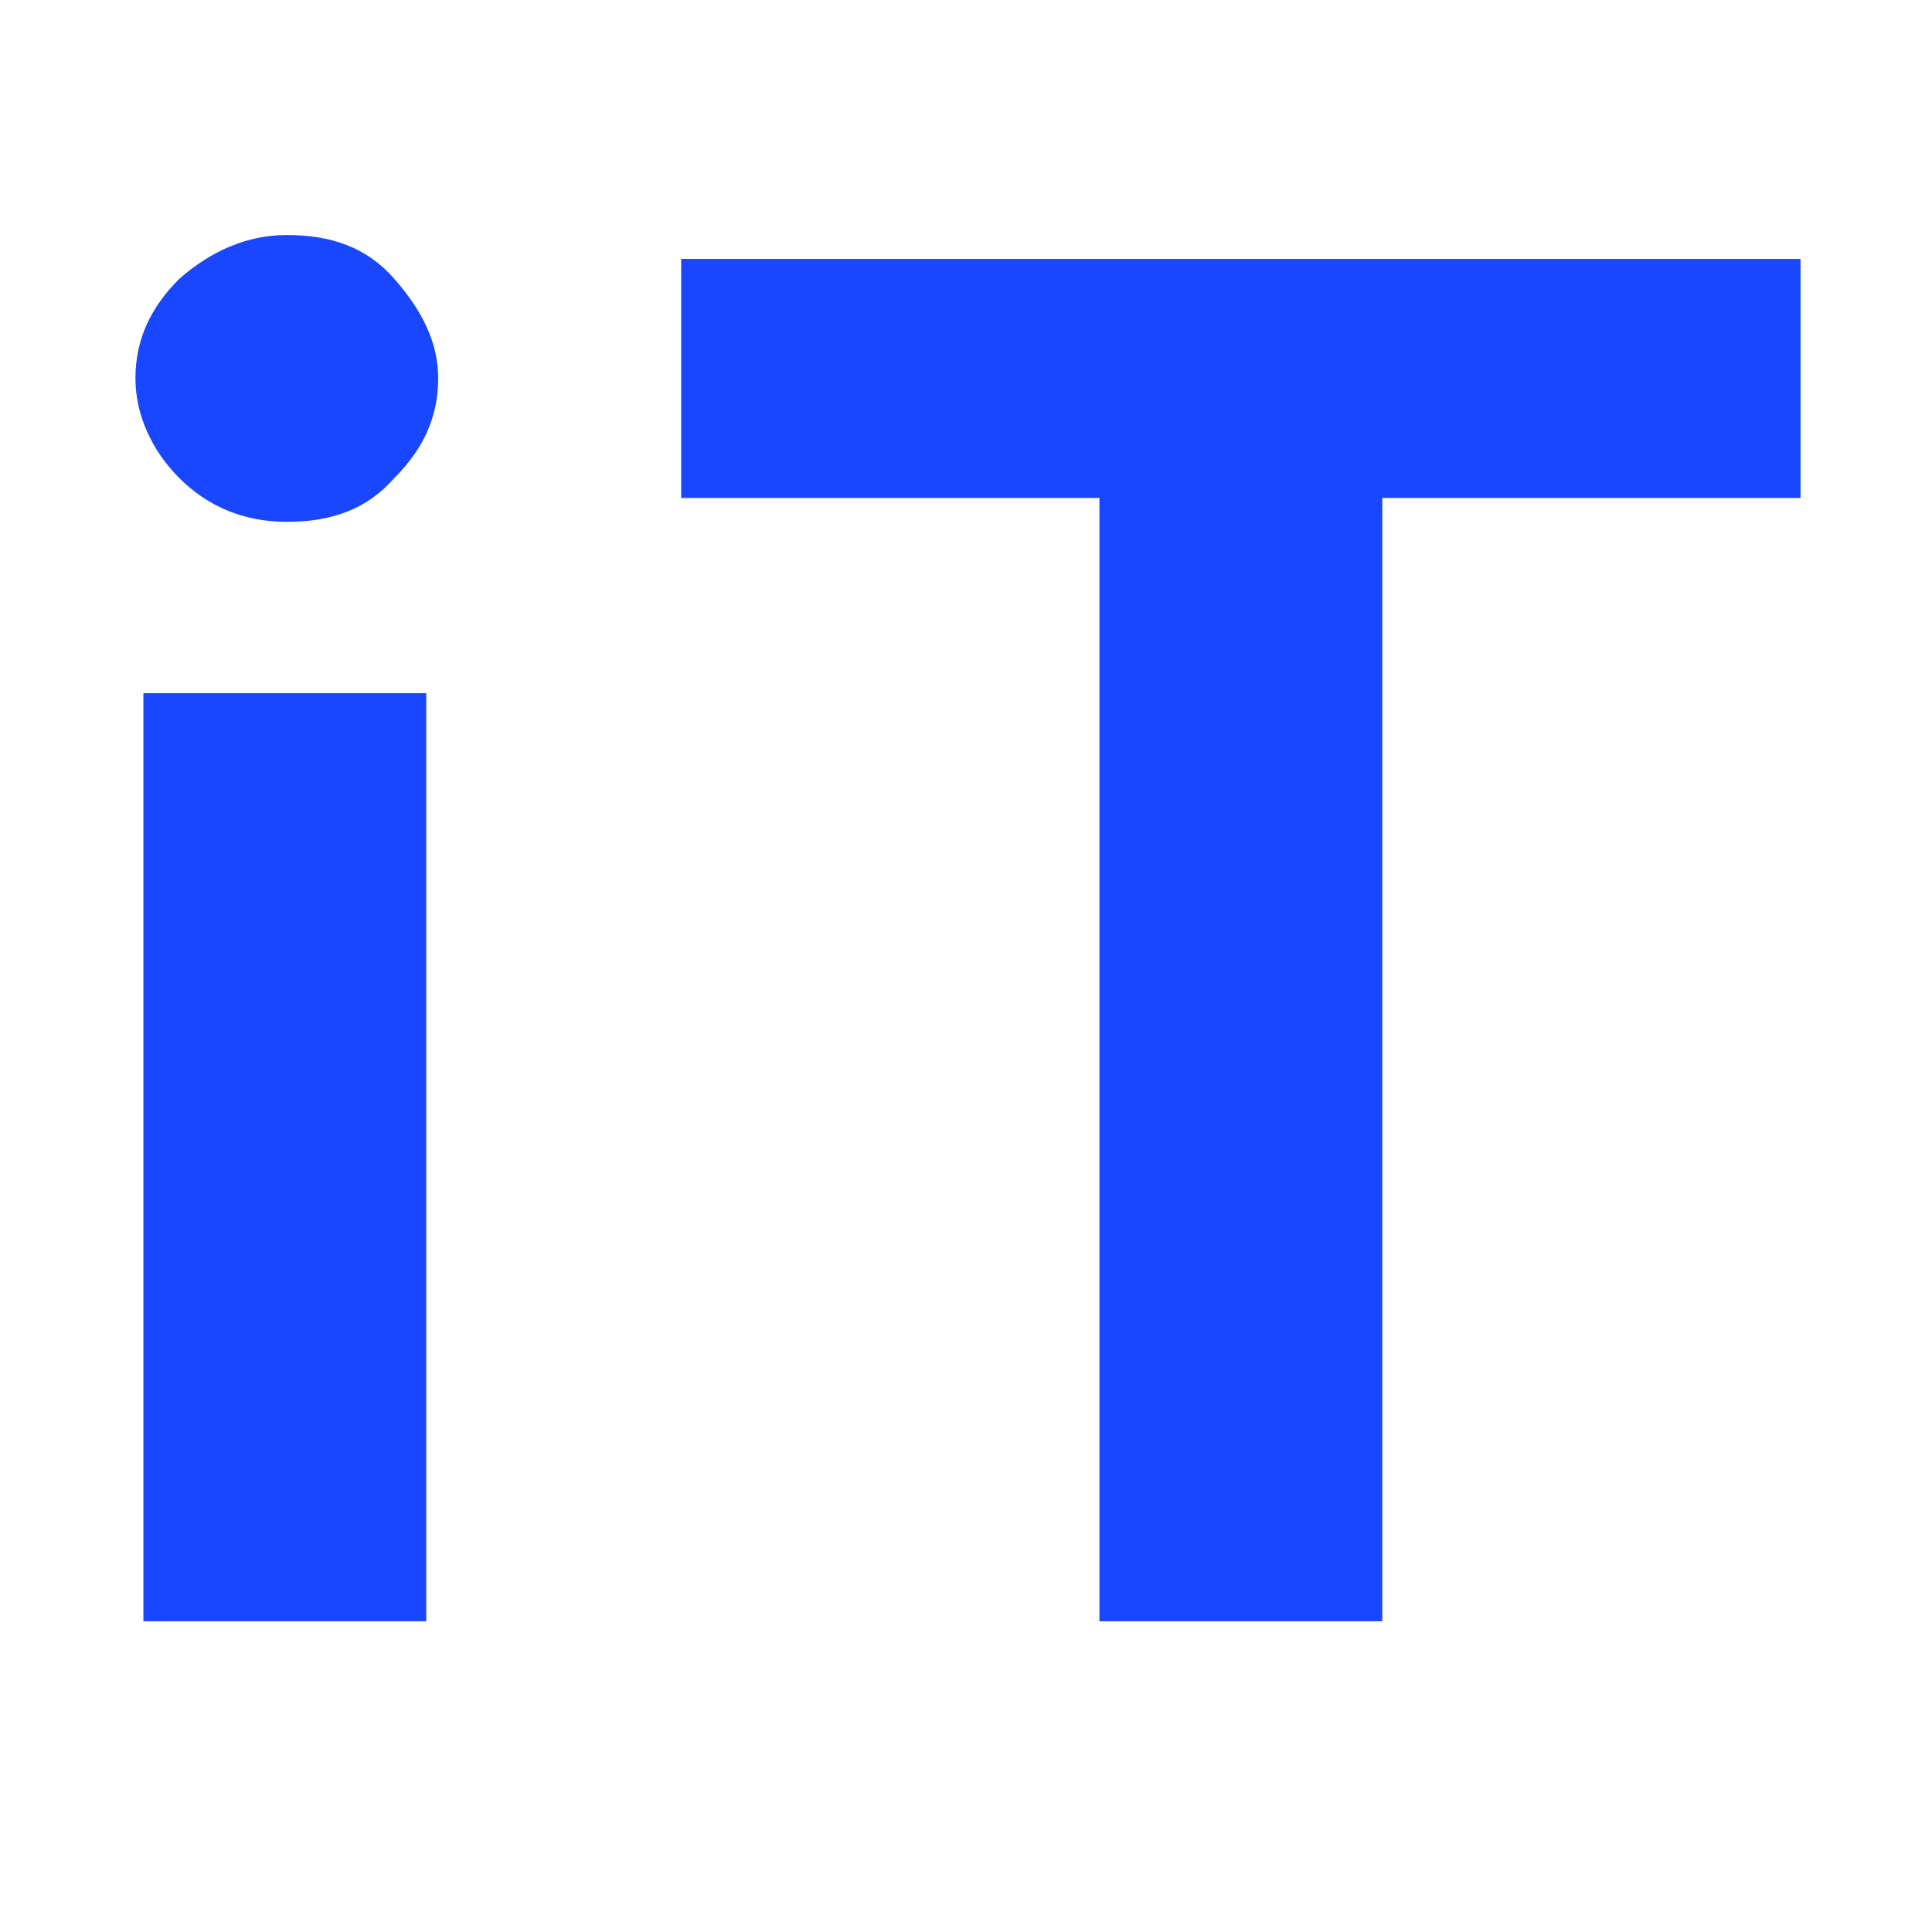 <?xml version="1.0" encoding="utf-8"?>
<!-- Generator: Adobe Illustrator 23.1.1, SVG Export Plug-In . SVG Version: 6.00 Build 0)  -->
<svg version="1.1" id="Layer_1" xmlns="http://www.w3.org/2000/svg" xmlns:xlink="http://www.w3.org/1999/xlink" x="0px" y="0px"
	 viewBox="0 0 48.5 48.5" style="enable-background:new 0 0 48.5 48.5;" xml:space="preserve">
<style type="text/css">
	.st0{fill:#1947FF;}
</style>
<path class="st0" d="M7.2,13.1c-1.1,0-2-0.4-2.7-1.1s-1.1-1.6-1.1-2.5c0-1,0.4-1.8,1.1-2.5c0.8-0.7,1.7-1.1,2.7-1.1
	c1.1,0,2,0.3,2.7,1.1S11,8.6,11,9.5c0,1-0.4,1.8-1.1,2.5C9.2,12.8,8.3,13.1,7.2,13.1z M3.6,40.8V17.4h7.1v23.3H3.6V40.8z"/>
<path class="st0" d="M17.1,12.5v-6h28.1v6H34.7v28.2h-7.1V12.5H17.1z"/>
</svg>
